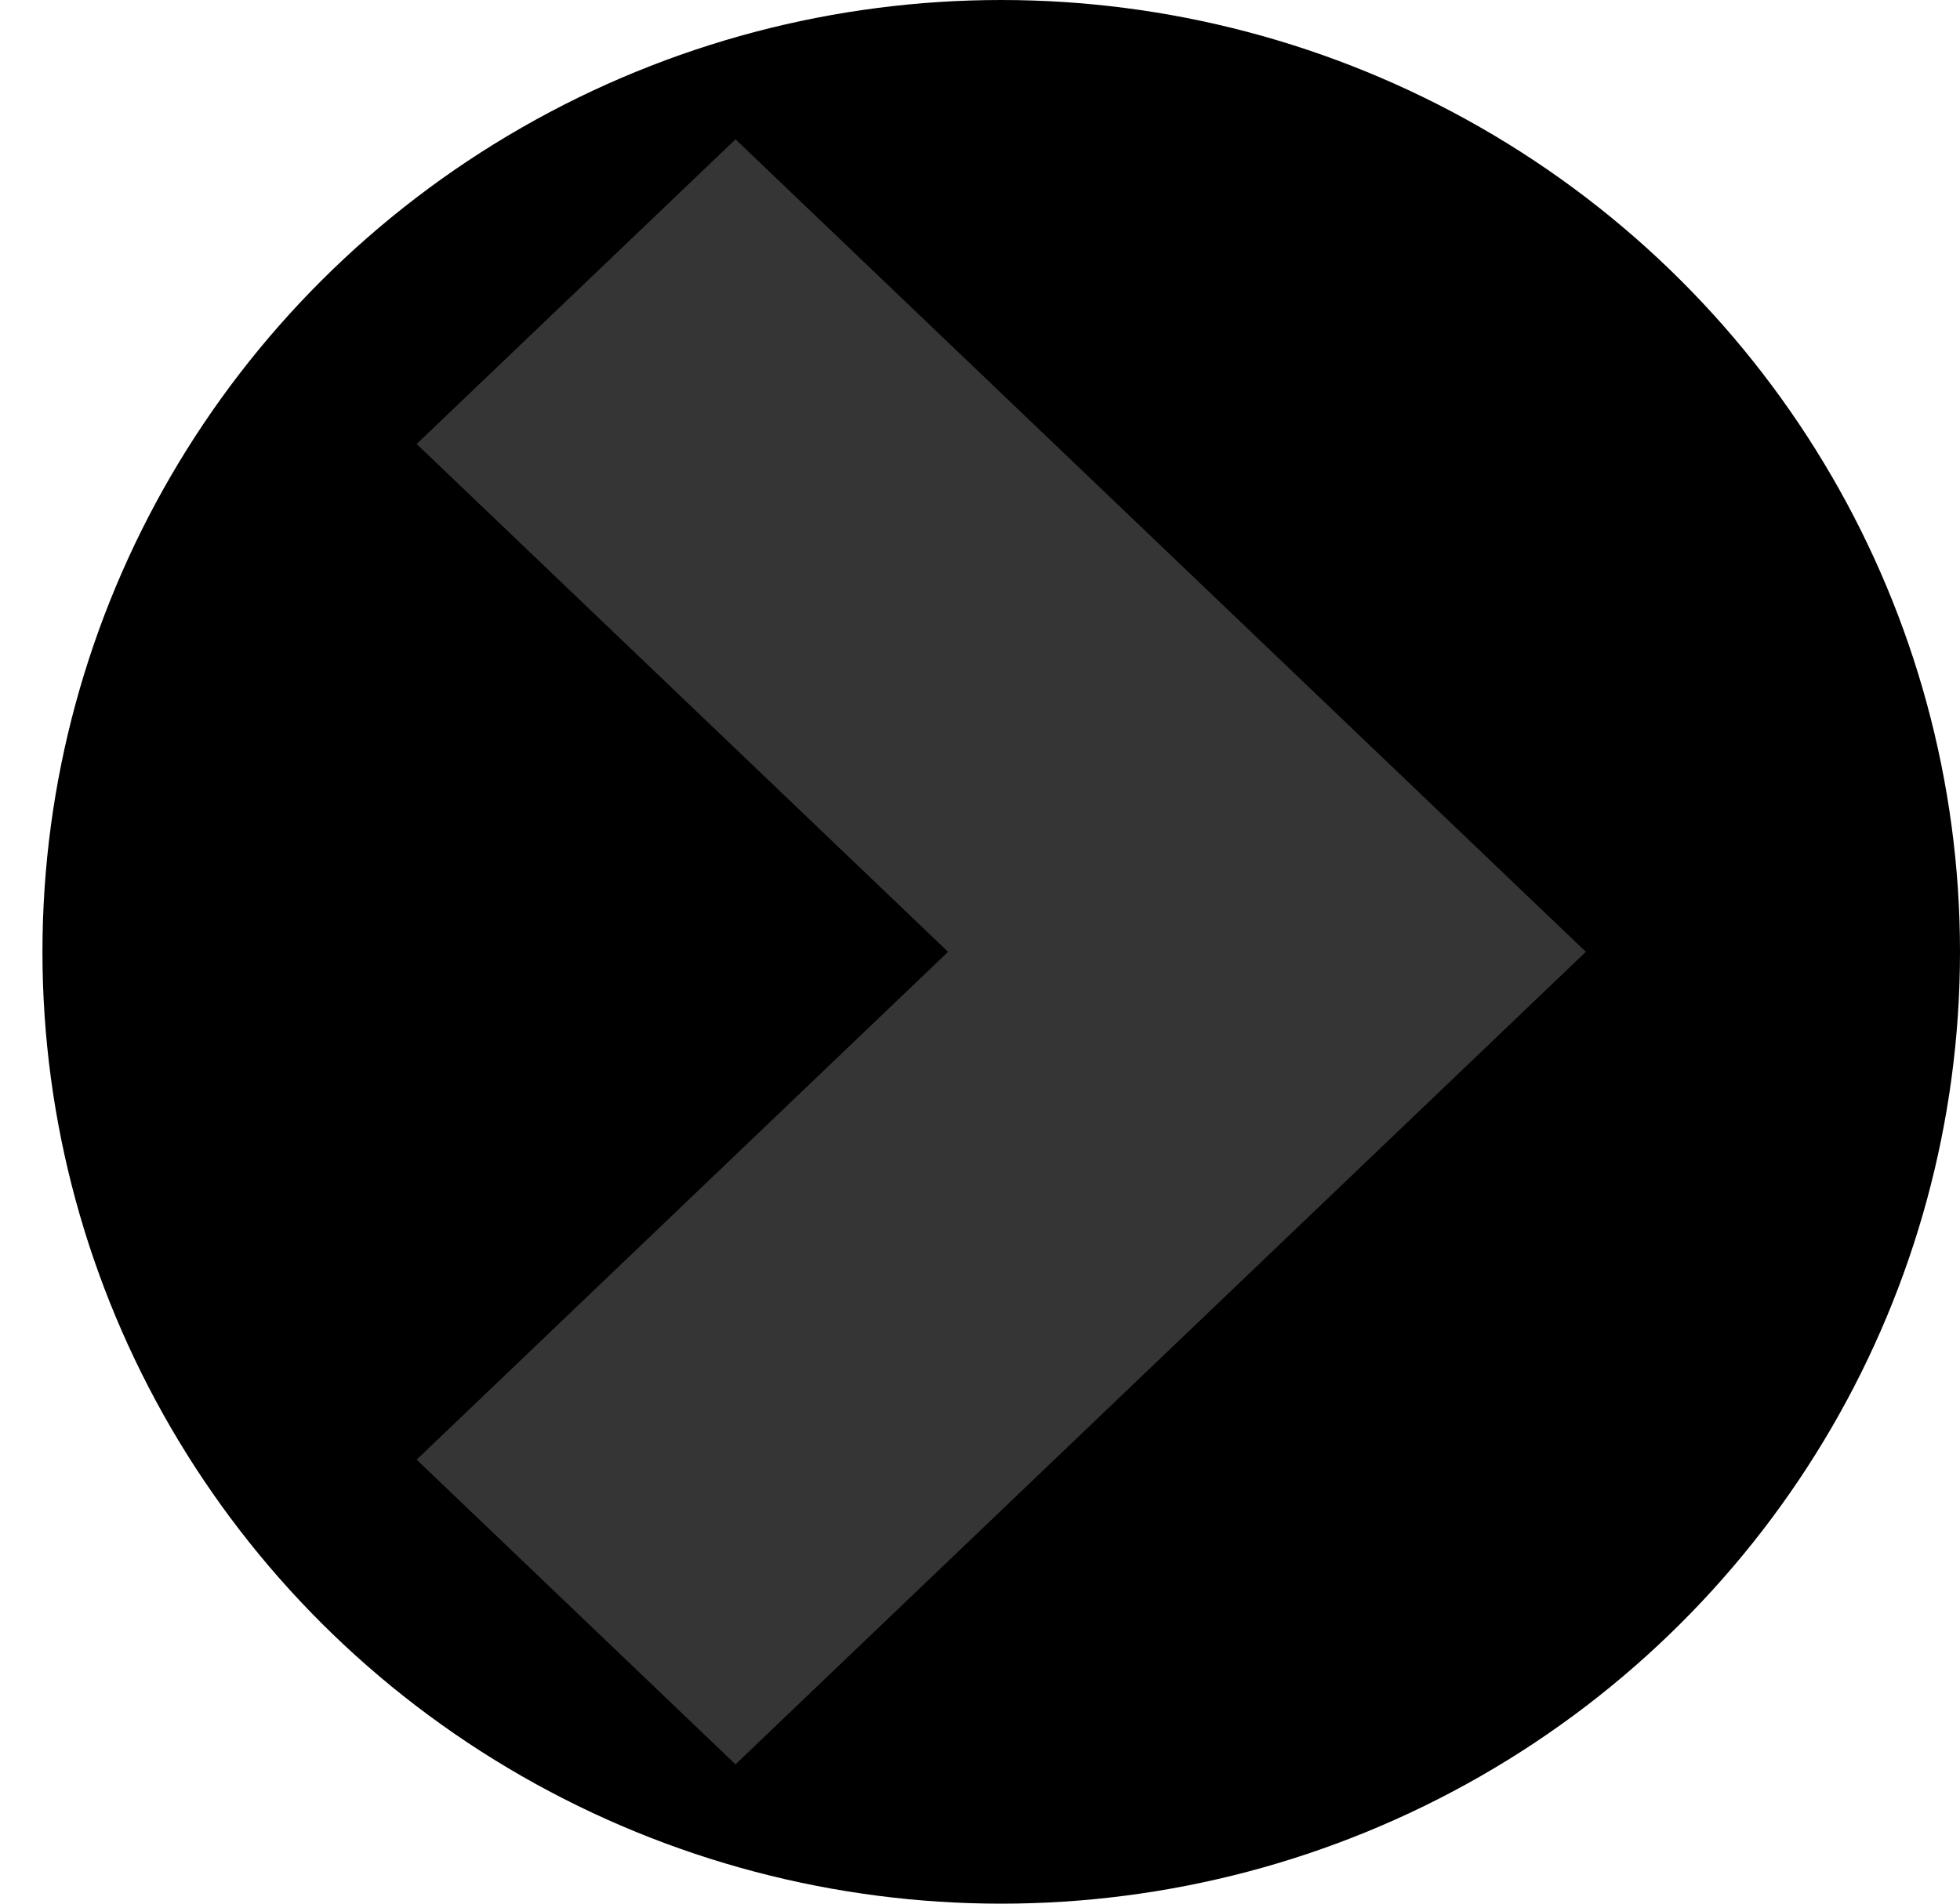 <svg width="35" height="34" viewBox="0 0 35 34" fill="none" xmlns="http://www.w3.org/2000/svg">
<g id="Group 19">
<ellipse id="Ellipse 1" cx="17.879" cy="17" rx="17.121" ry="17" fill="black"/>
<g id="&#240;&#159;&#166;&#134; icon &#34;chevron right&#34;">
<path id="Vector" d="M13.134 2.488L7.44 7.93L16.93 17L7.44 26.07L13.134 31.512L28.319 17L13.134 2.488Z" fill="#353535"/>
</g>
</g>
</svg>
